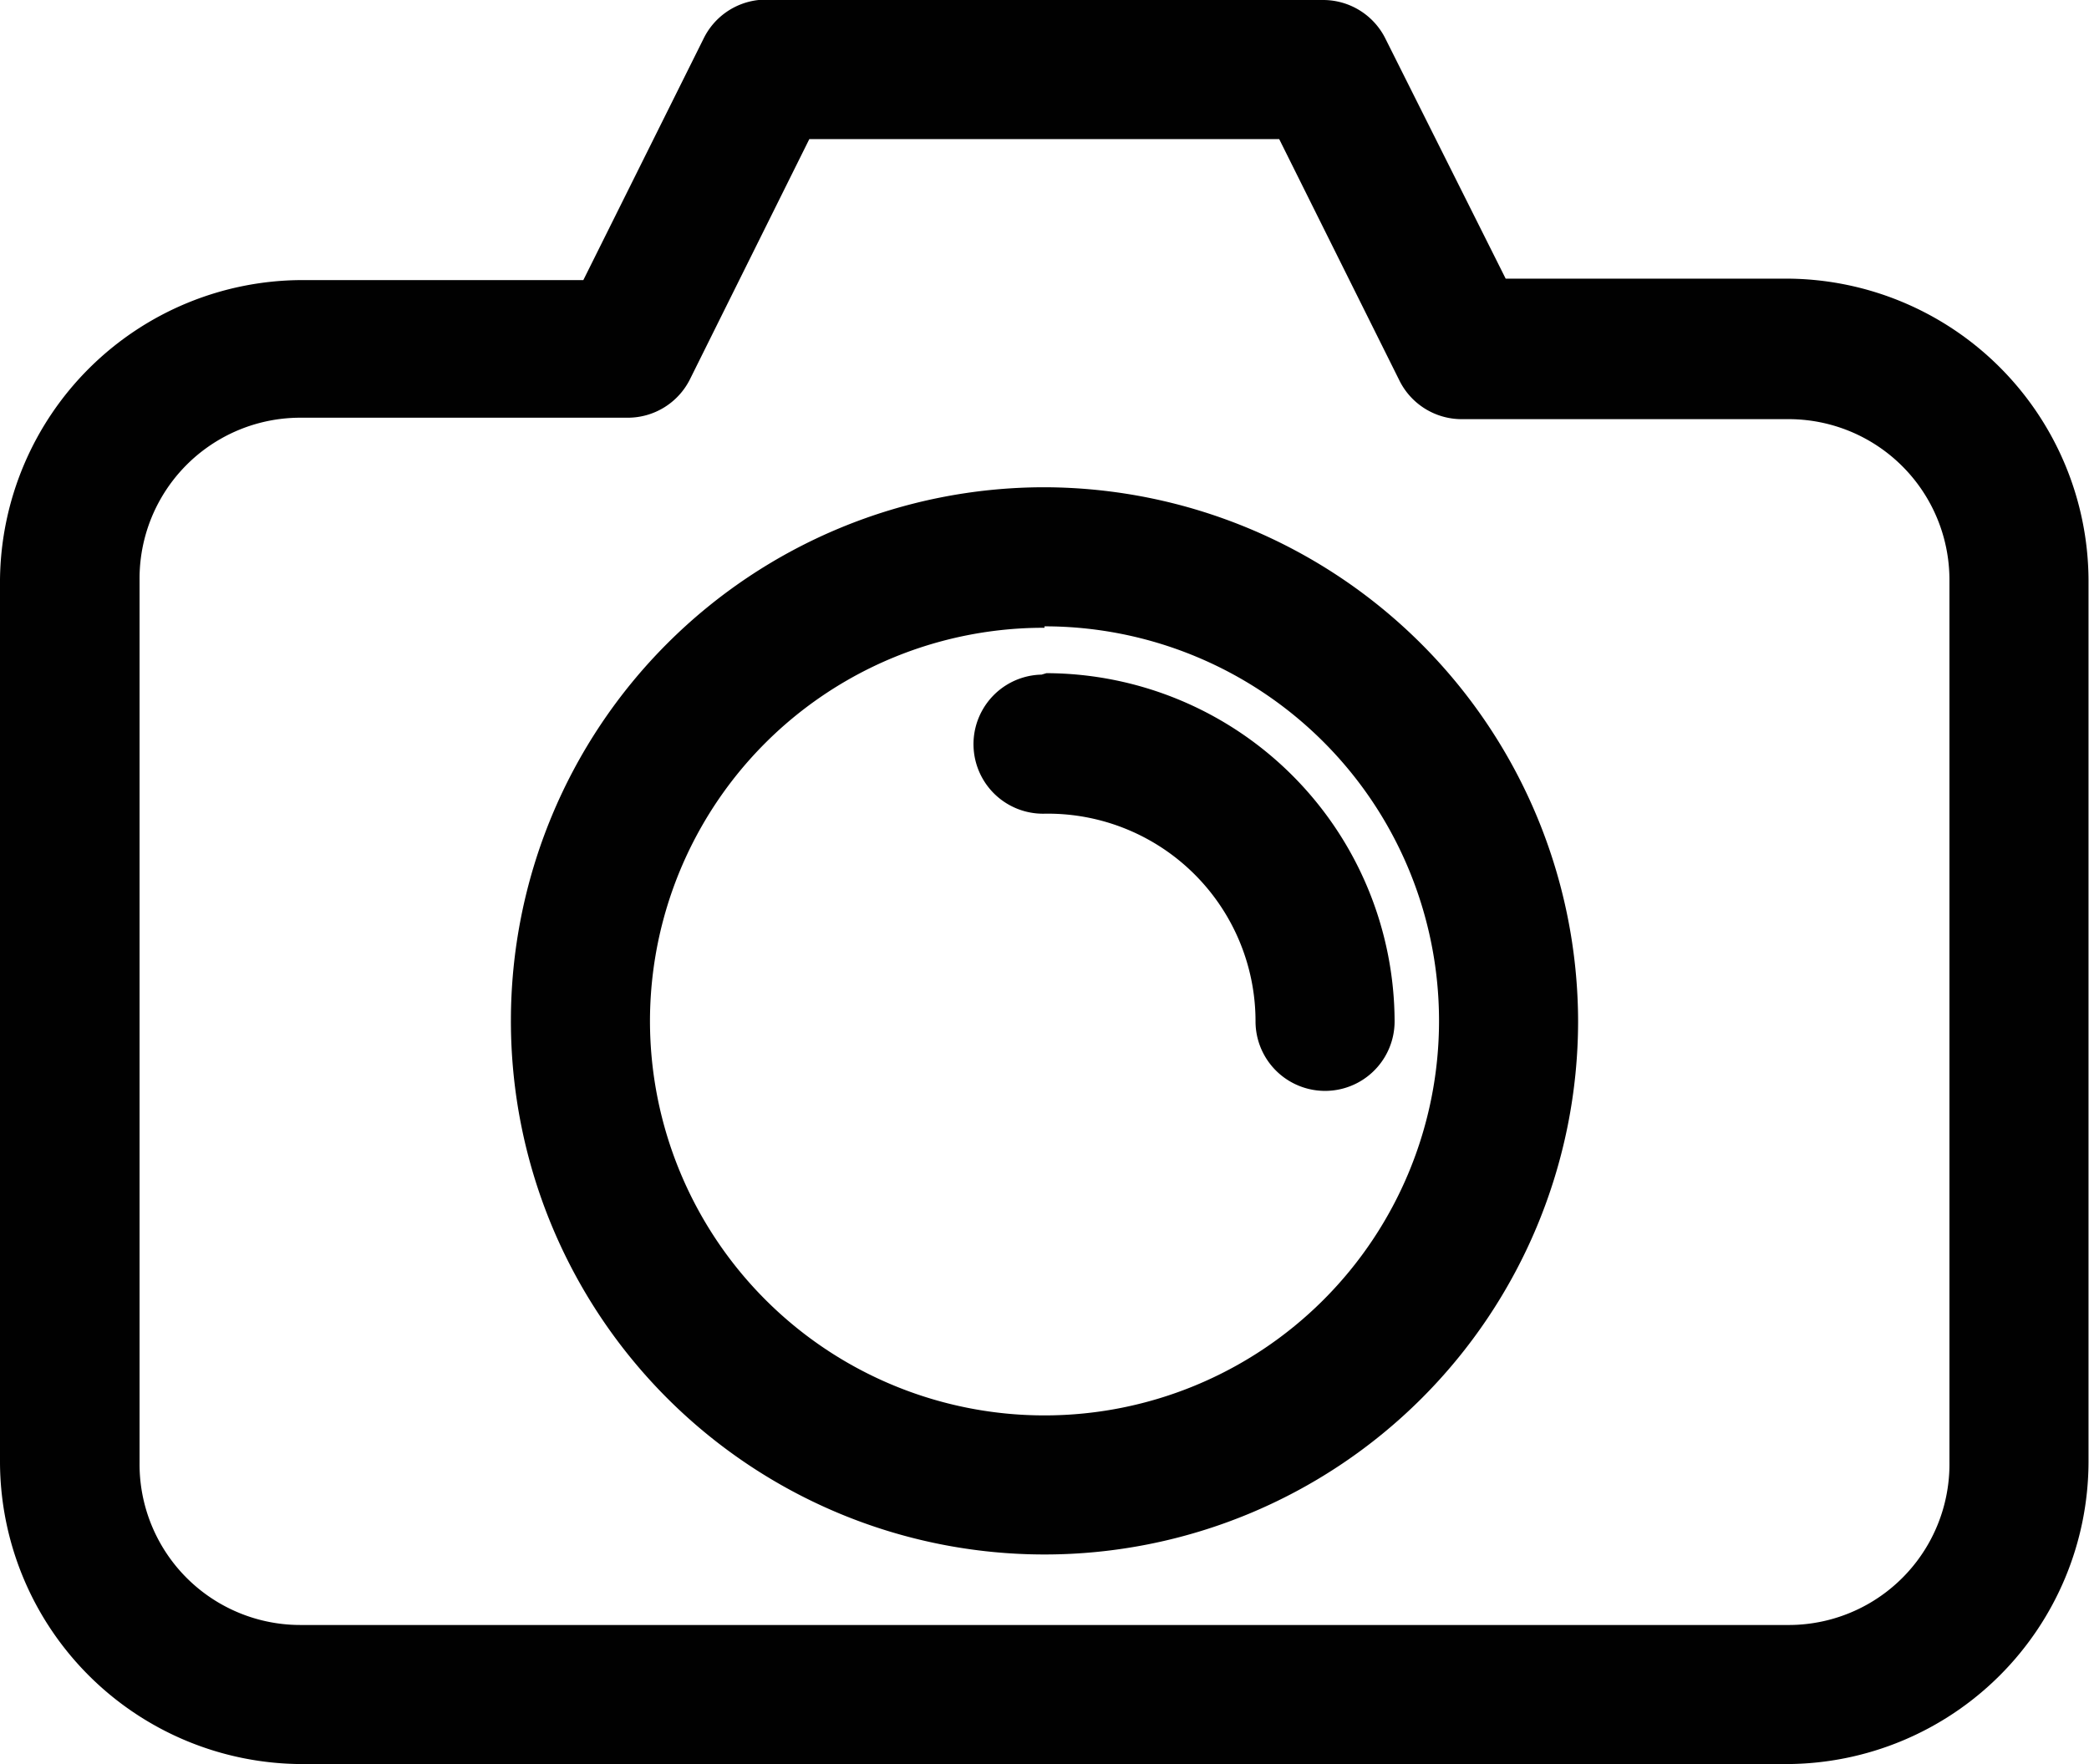 <svg id="ae40d53c-cadd-4ccf-93e0-4d477ef4459e" data-name="Layer 1" xmlns="http://www.w3.org/2000/svg" viewBox="0 0 43.26 36.53">
  <title>study-1</title>
  <path d="M15.71,0a1.44,1.44,0,0,0-1.14.8l-2.49,5H6.25A6.27,6.27,0,0,0,0,12V30.28a6.27,6.27,0,0,0,6.25,6.25H37a6.27,6.27,0,0,0,6.25-6.25V12A6.27,6.27,0,0,0,37,5.77H31.18L28.69.8A1.44,1.44,0,0,0,27.4,0H15.71Zm1.05,2.88h9.73l2.49,5a1.44,1.44,0,0,0,1.29.8H37A3.33,3.33,0,0,1,40.37,12V30.28A3.33,3.33,0,0,1,37,33.65H6.25a3.33,3.33,0,0,1-3.36-3.36V12A3.33,3.33,0,0,1,6.25,8.65H13a1.44,1.44,0,0,0,1.29-.8Zm4.87,7.21A11.05,11.05,0,1,0,32.68,21.15,11.08,11.08,0,0,0,21.63,10.09Zm0,2.88a8.17,8.17,0,1,1-8.17,8.17A8.15,8.15,0,0,1,21.63,13Zm-.06,1a1.44,1.44,0,0,0,.06,2.88A4.3,4.3,0,0,1,26,21.15a1.44,1.44,0,1,0,2.88,0s0,0,0,0a7.23,7.23,0,0,0-7.21-7.21Z" style="fill: #010101"/>
</svg>
